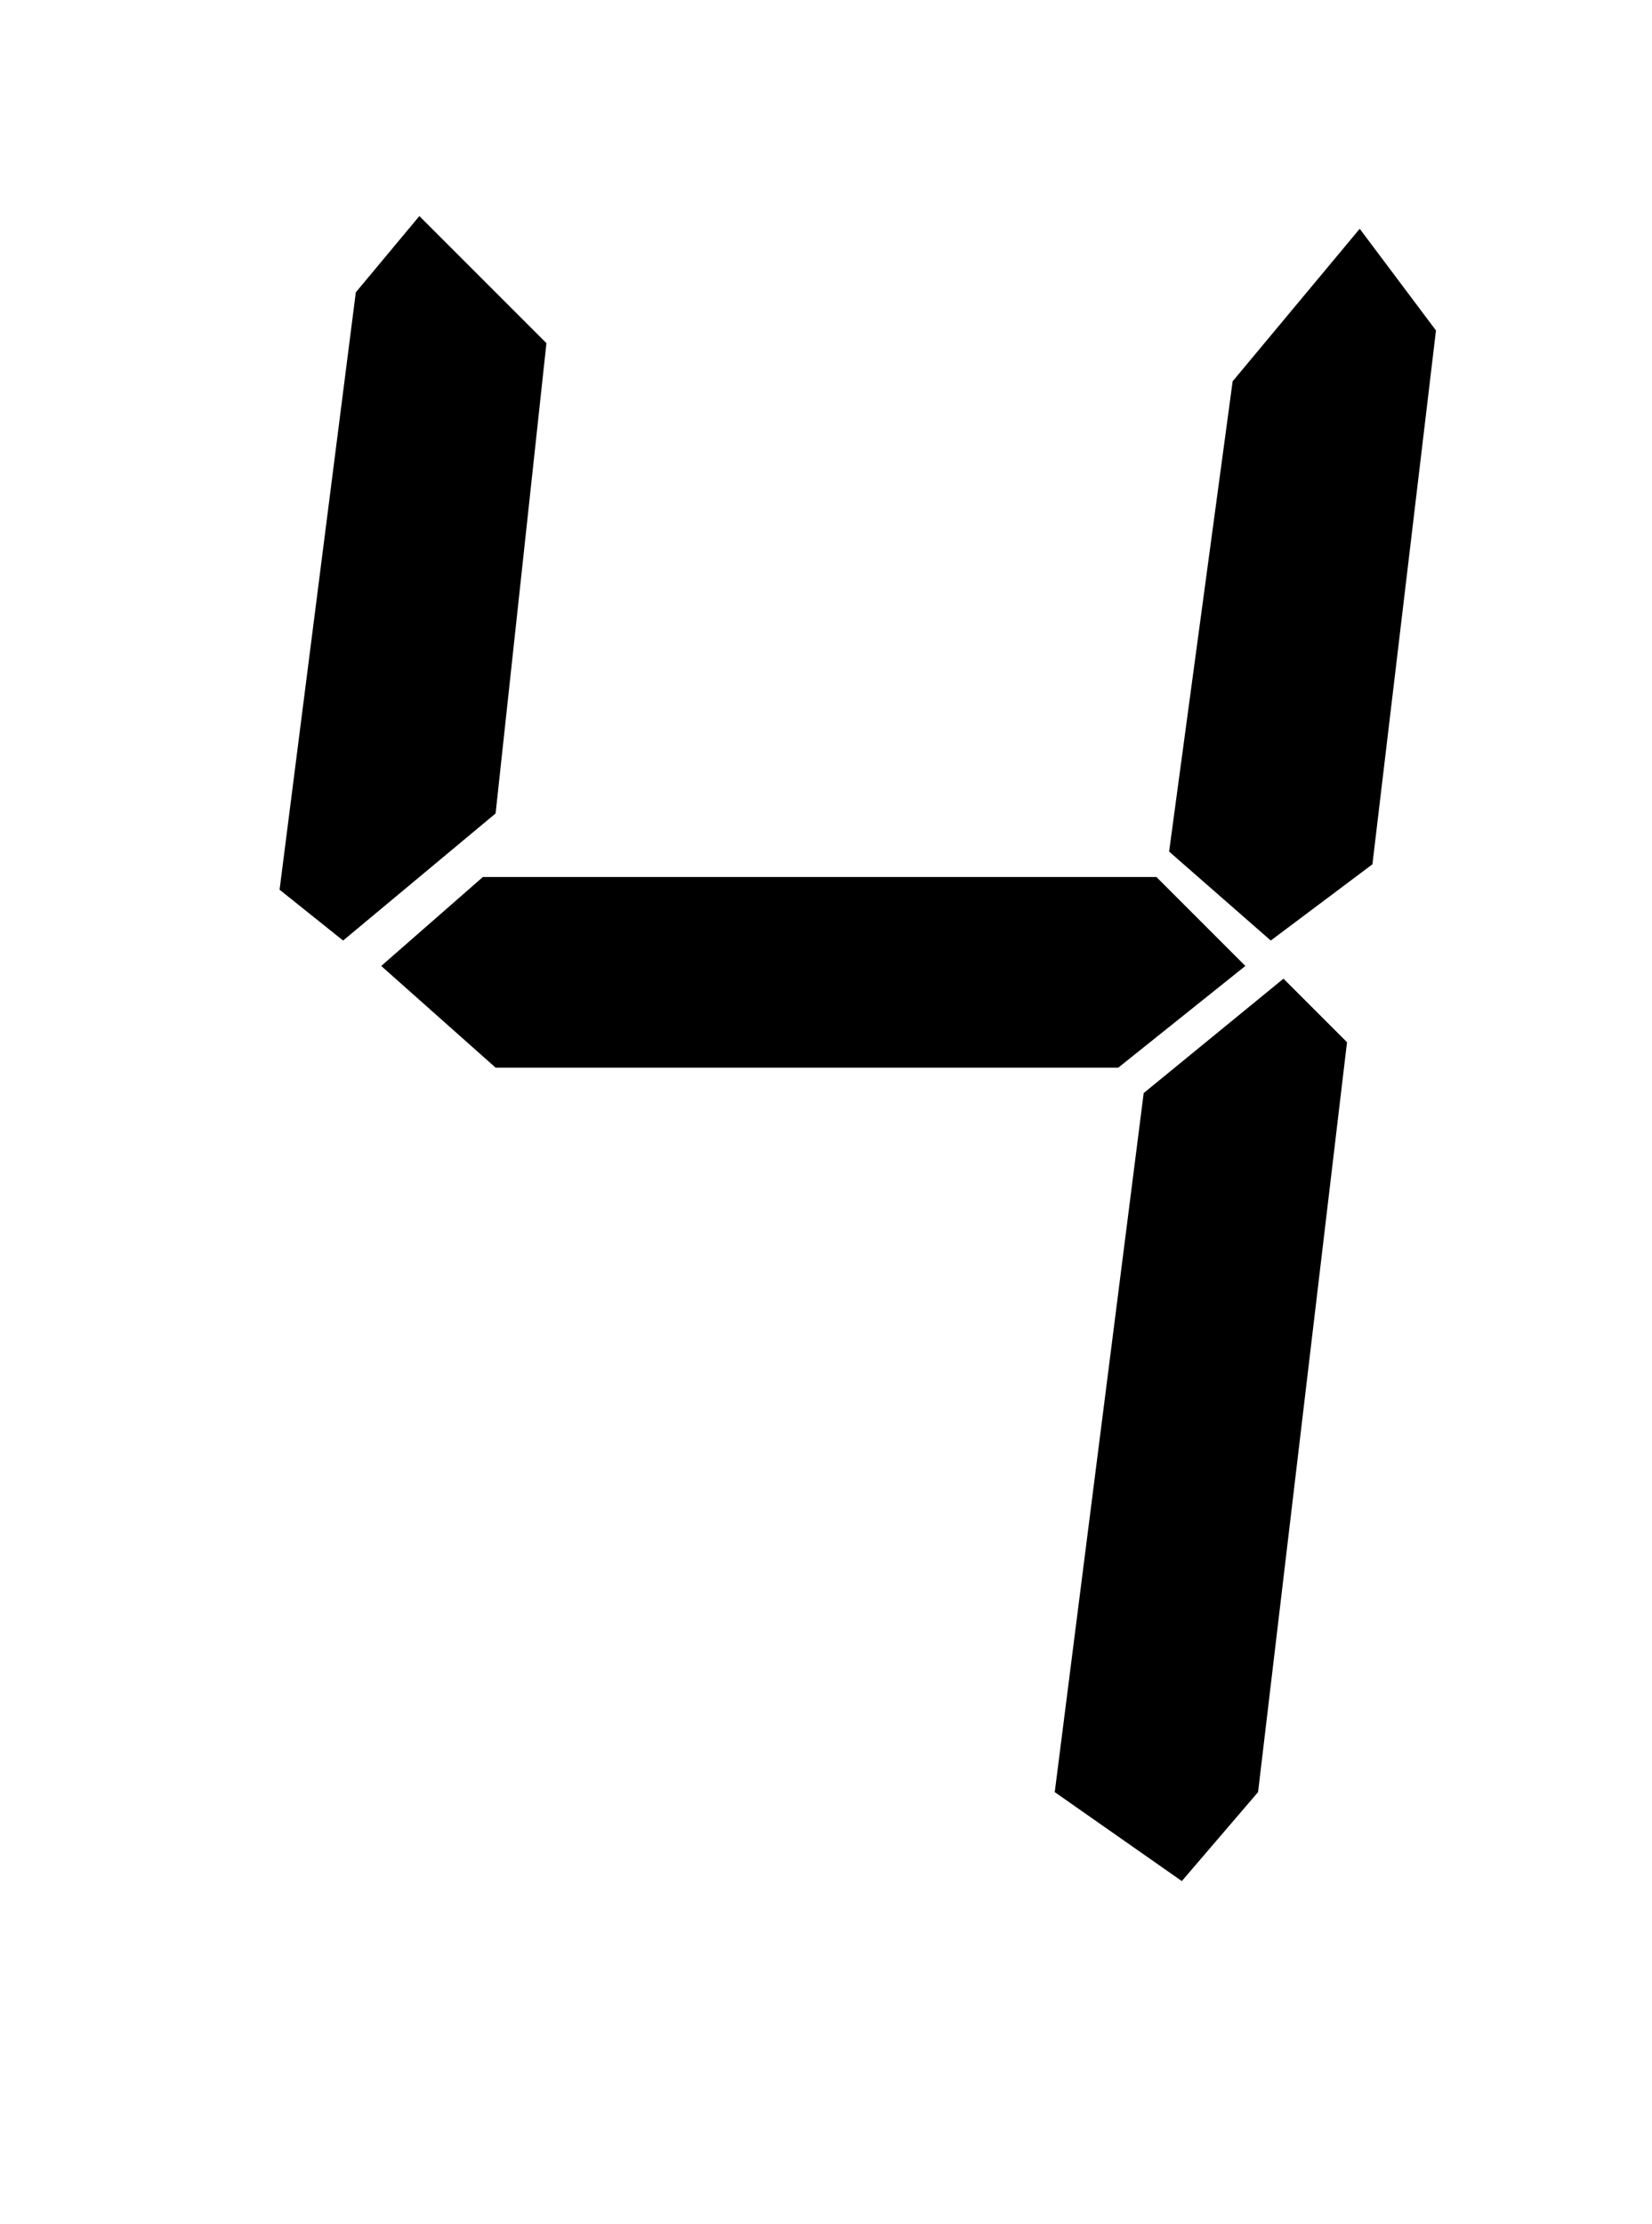 <svg xmlns="http://www.w3.org/2000/svg" version="1.1" width="130" height="175">
    <polyline points="33,17 43,27 39,64 27,74 22,70 28,23" fill="black"/>
    <polyline points="107,18 113,26 108,68 100,74 92,67 97,30" fill="black"/>
    <polyline points="38,69 91,69 98,76 88,84 39,84 30,76" fill="black"/>
    <polyline points="101,77 106,82 99,141 93,148 83,141 90,86" fill="black"/>
</svg>